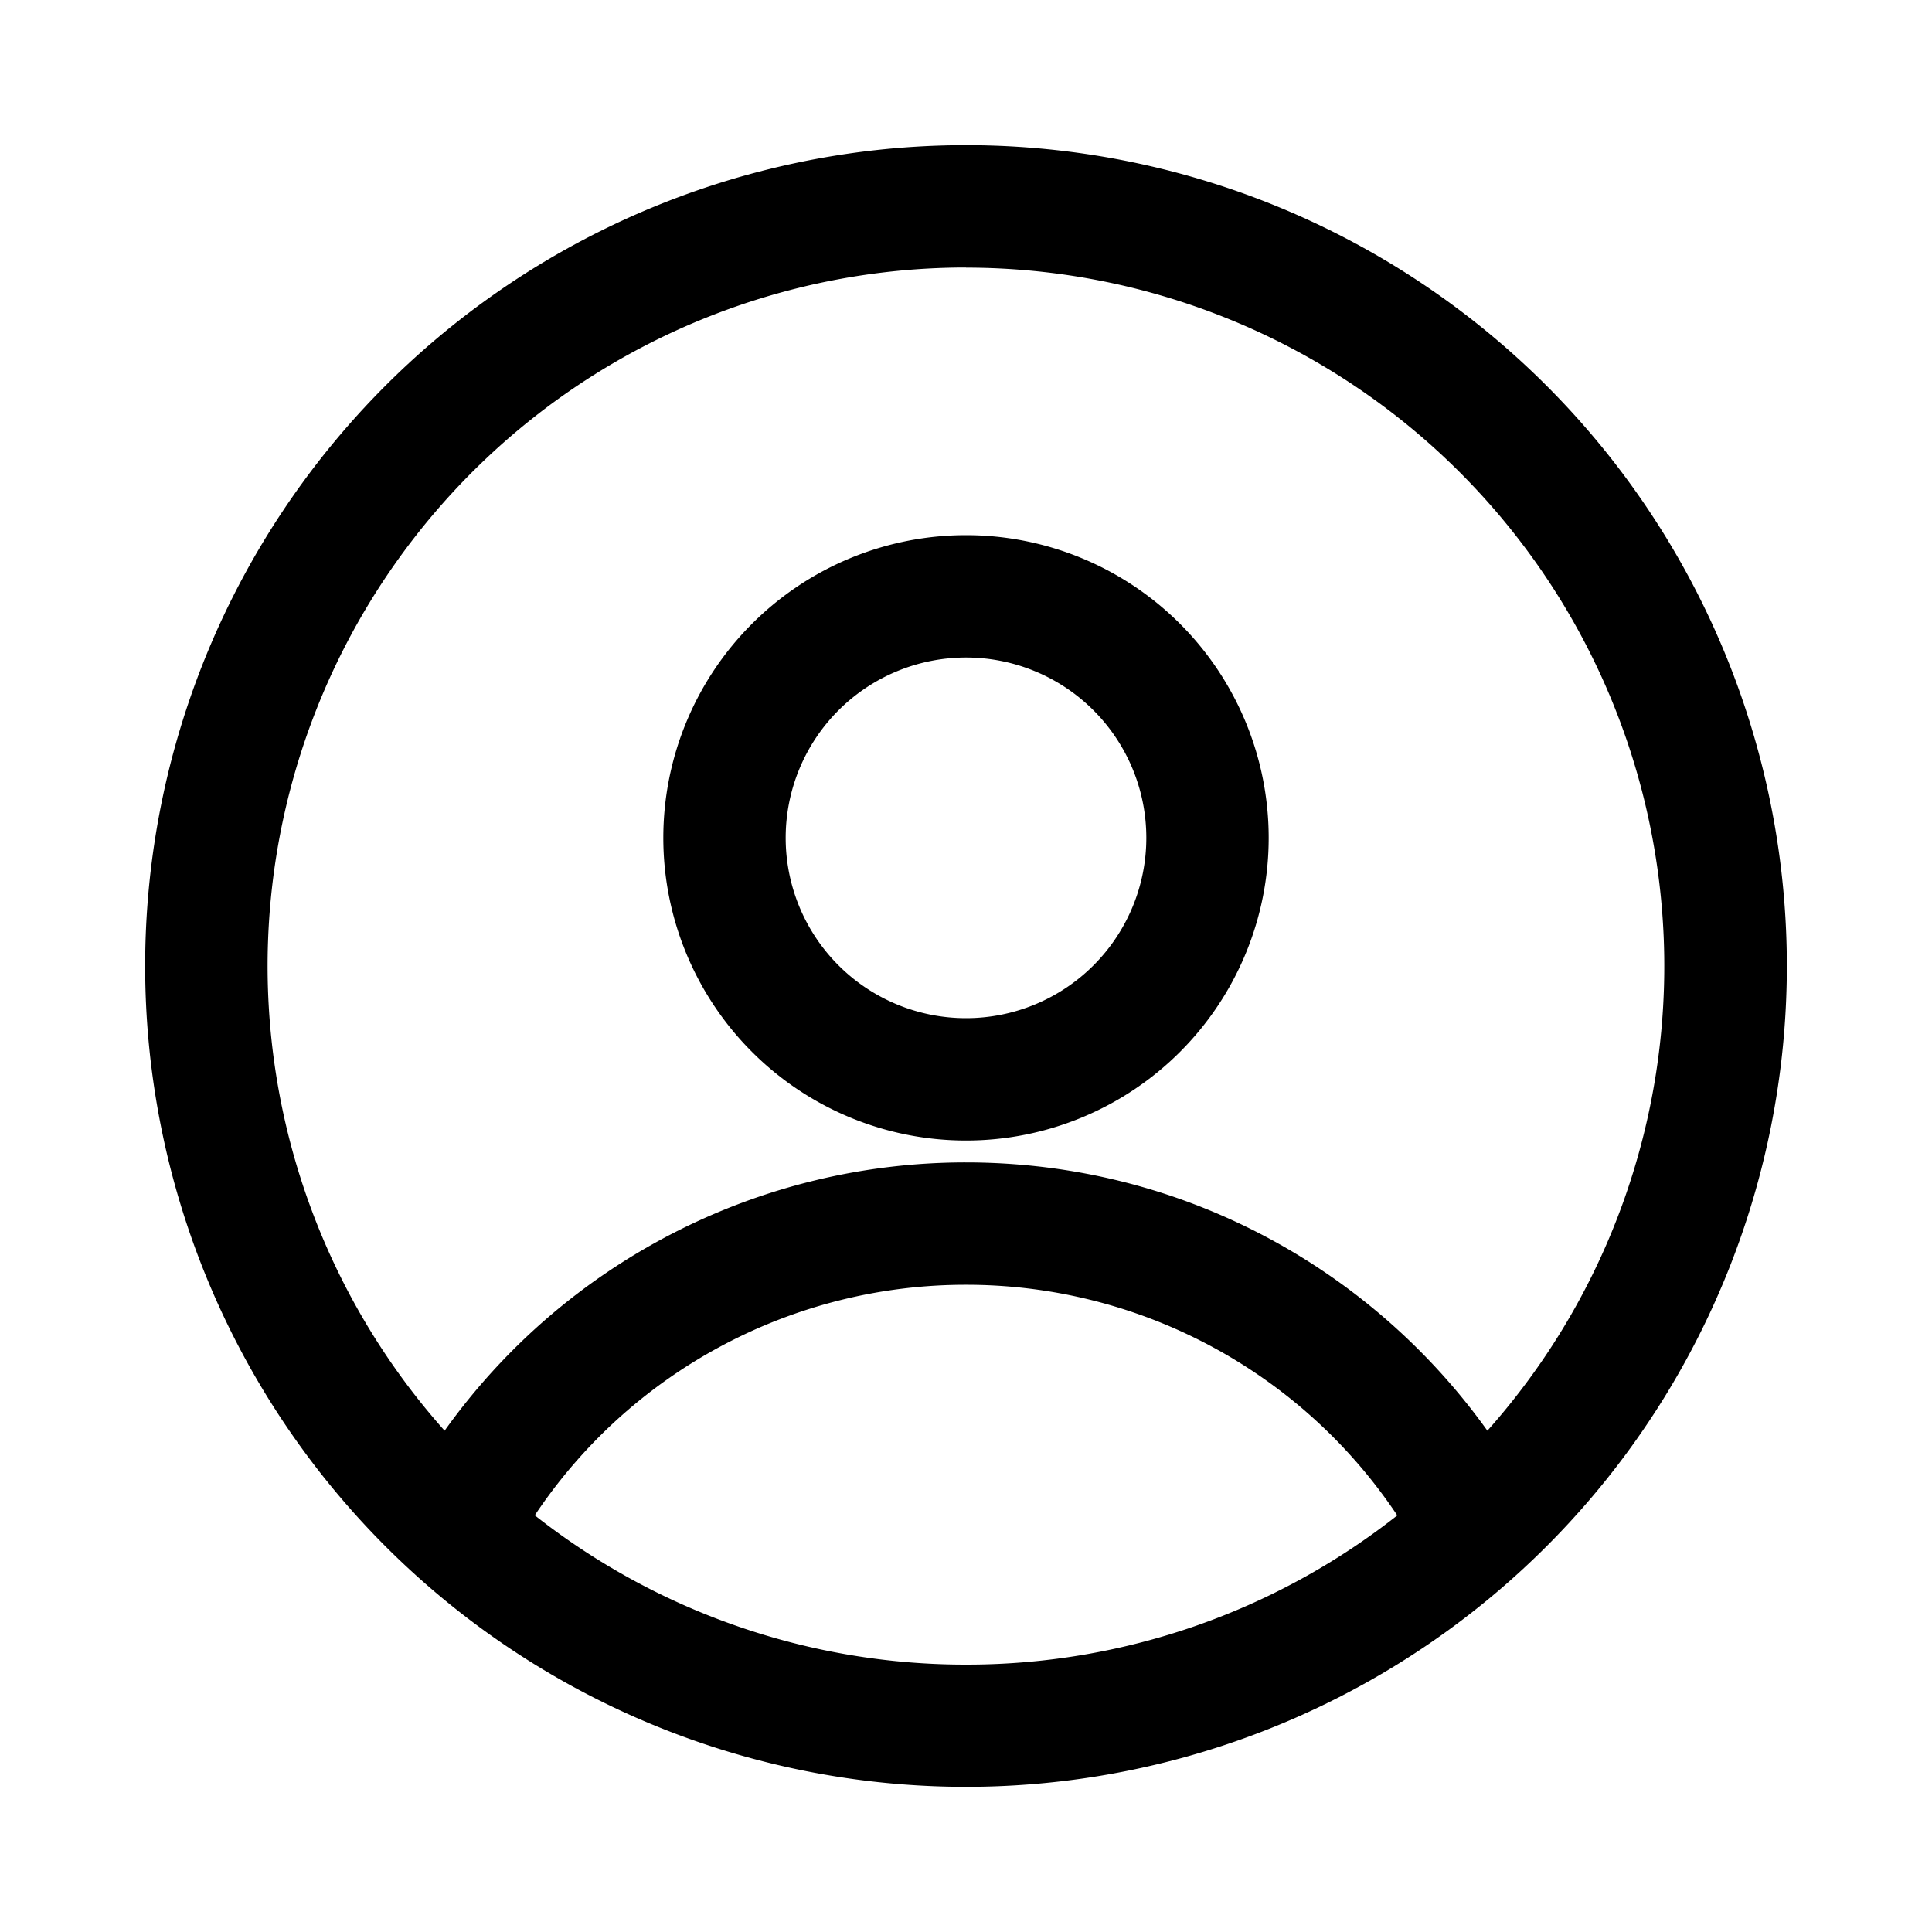 <svg width="15" height="15" fill="none" xmlns="http://www.w3.org/2000/svg">
  <path
    fill-rule="evenodd"
    clip-rule="evenodd"
    d="M1.127 7.5a6.373 6.373 0 1112.746 0 6.373 6.373 0 01-12.746 0zM7.5 2.077a5.423 5.423 0 00-4.048 9.031A4.969 4.969 0 017.5 9.025c1.67 0 3.146.822 4.048 2.083A5.423 5.423 0 007.5 2.078zm3.348 9.688A4.02 4.02 0 007.5 9.975a4.02 4.02 0 00-3.348 1.79A5.4 5.4 0 007.5 12.924a5.4 5.4 0 003.348-1.158zM5.15 6.505a2.35 2.35 0 114.7 0 2.35 2.35 0 01-4.7 0zm2.35-1.4a1.4 1.4 0 100 2.8 1.4 1.4 0 000-2.8z"
    fill="currentColor"
  />
</svg>
